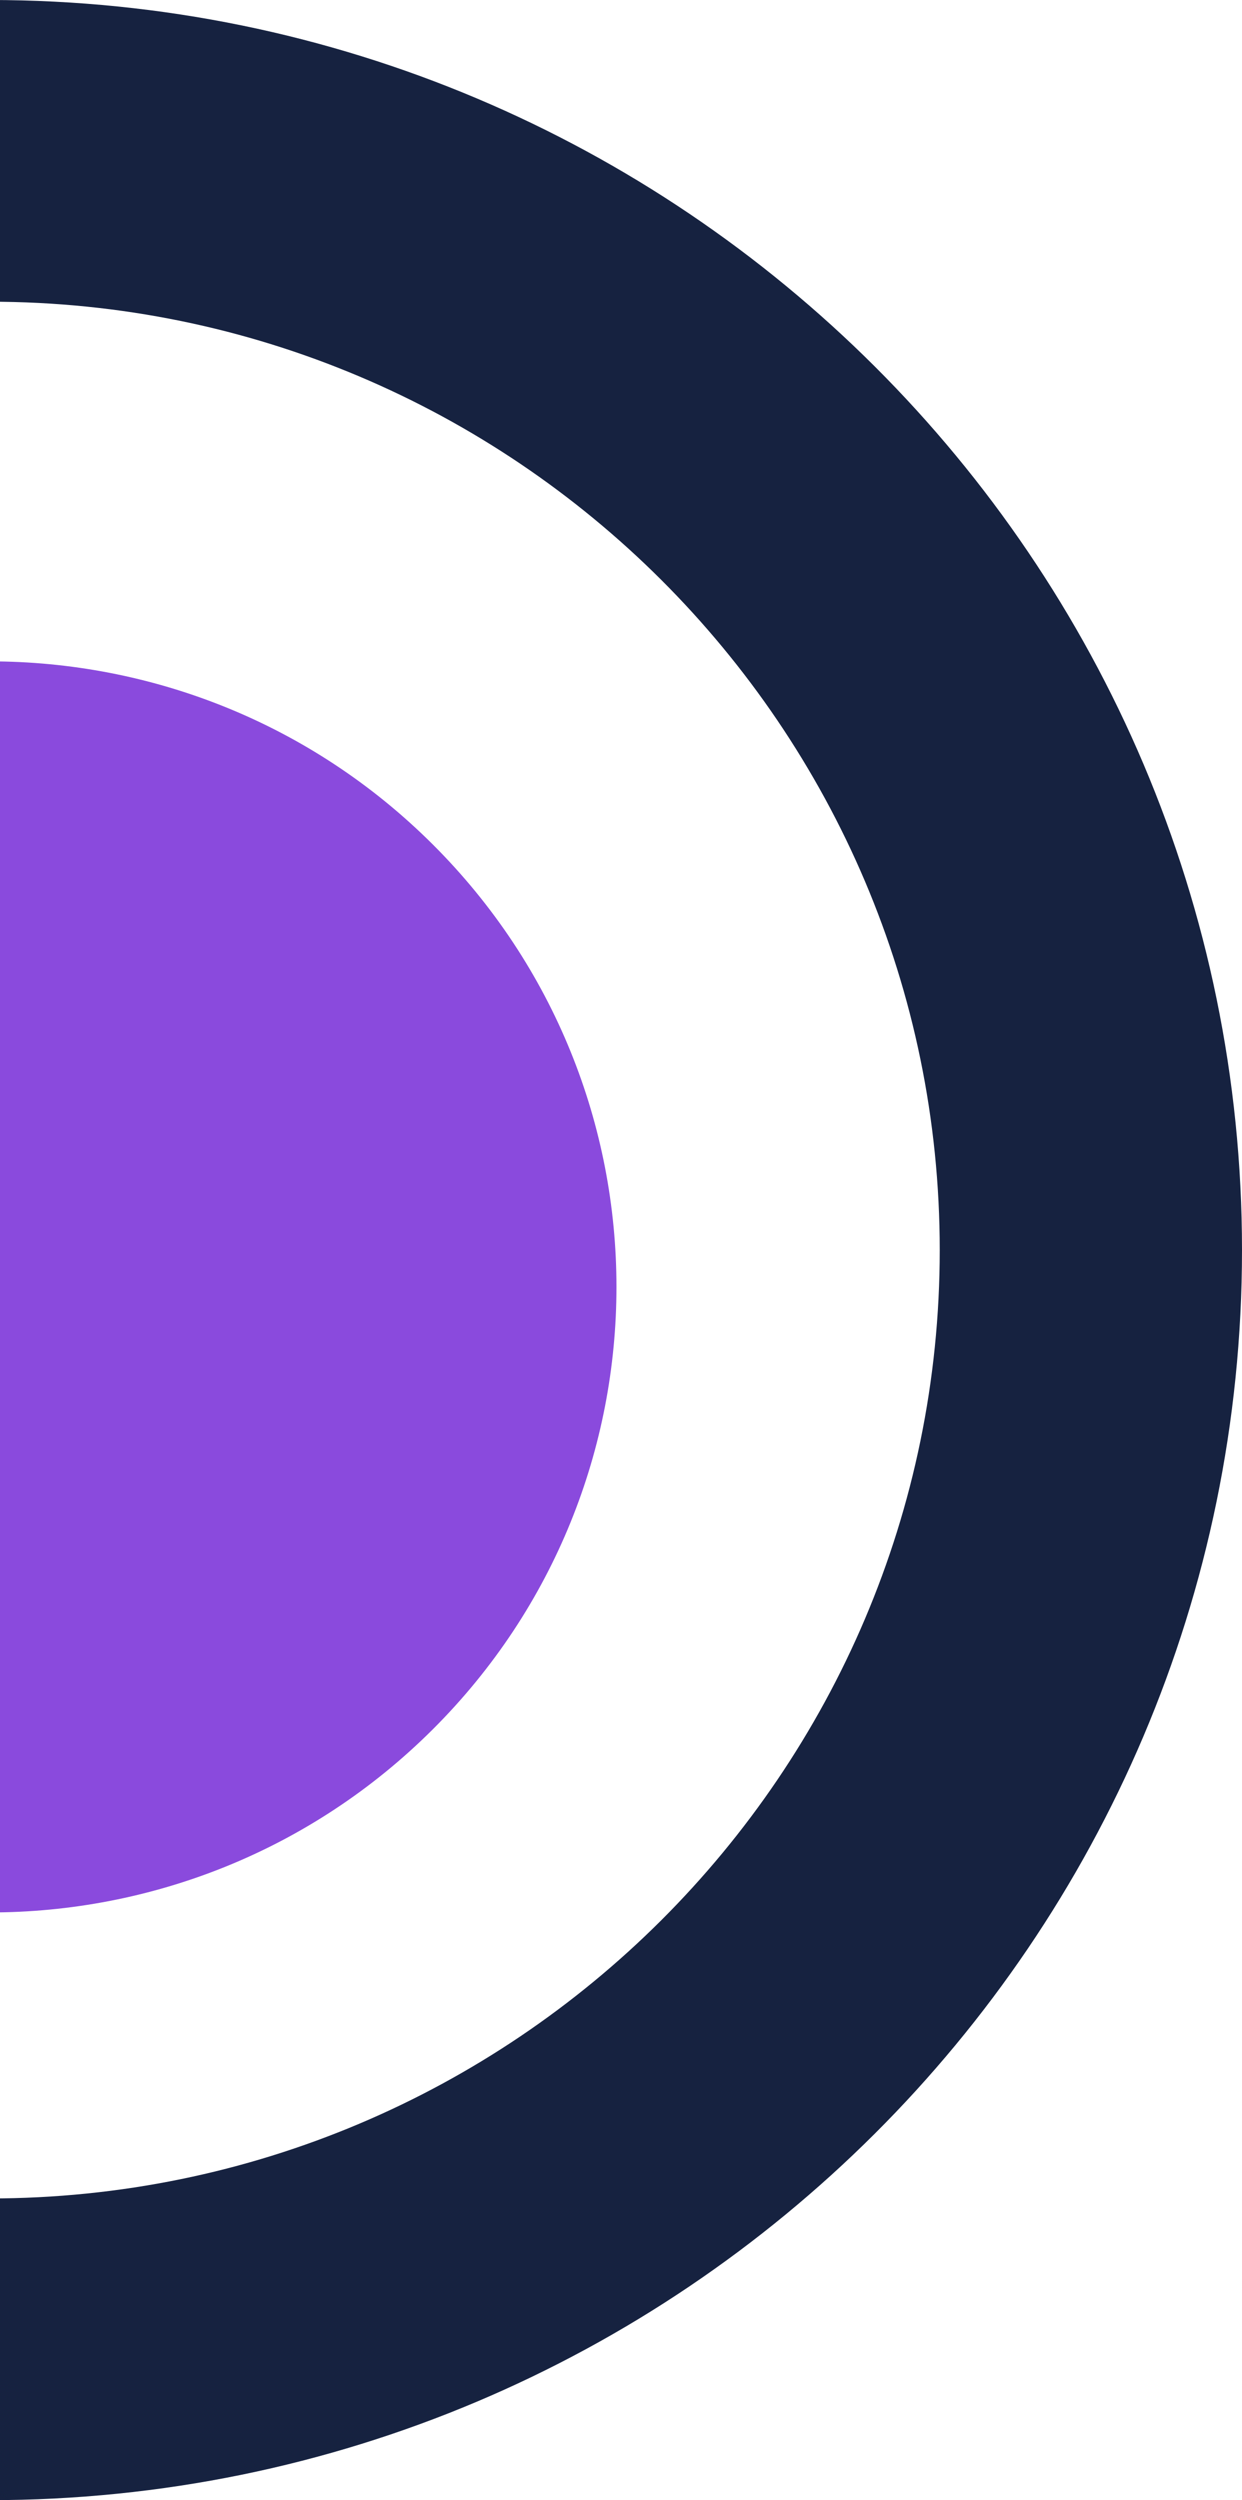 <svg width="232" height="467" viewBox="0 0 232 467" fill="none" xmlns="http://www.w3.org/2000/svg">
<g clip-path="url(#clip0_807_7698)">
<path d="M-1.937 0C127.171 0 232 104.821 232 233.5C232 362.366 126.982 467 -1.937 467V410.644C95.929 410.644 175.539 331.183 175.539 233.5C175.539 135.817 95.929 56.356 -1.937 56.356V0Z" fill="#162240"/>
<path d="M80.866 322.999C126.582 277.369 126.582 203.388 80.866 157.758C35.151 112.128 -38.968 112.128 -84.684 157.758C-130.399 203.388 -130.399 277.369 -84.684 322.999C-38.968 368.629 35.151 368.629 80.866 322.999Z" fill="#8A4ADD"/>
</g>
<defs>
<clipPath id="clip0_807_7698">
<rect width="234" height="467" fill="white" transform="translate(-2)"/>
</clipPath>
</defs>
</svg>
